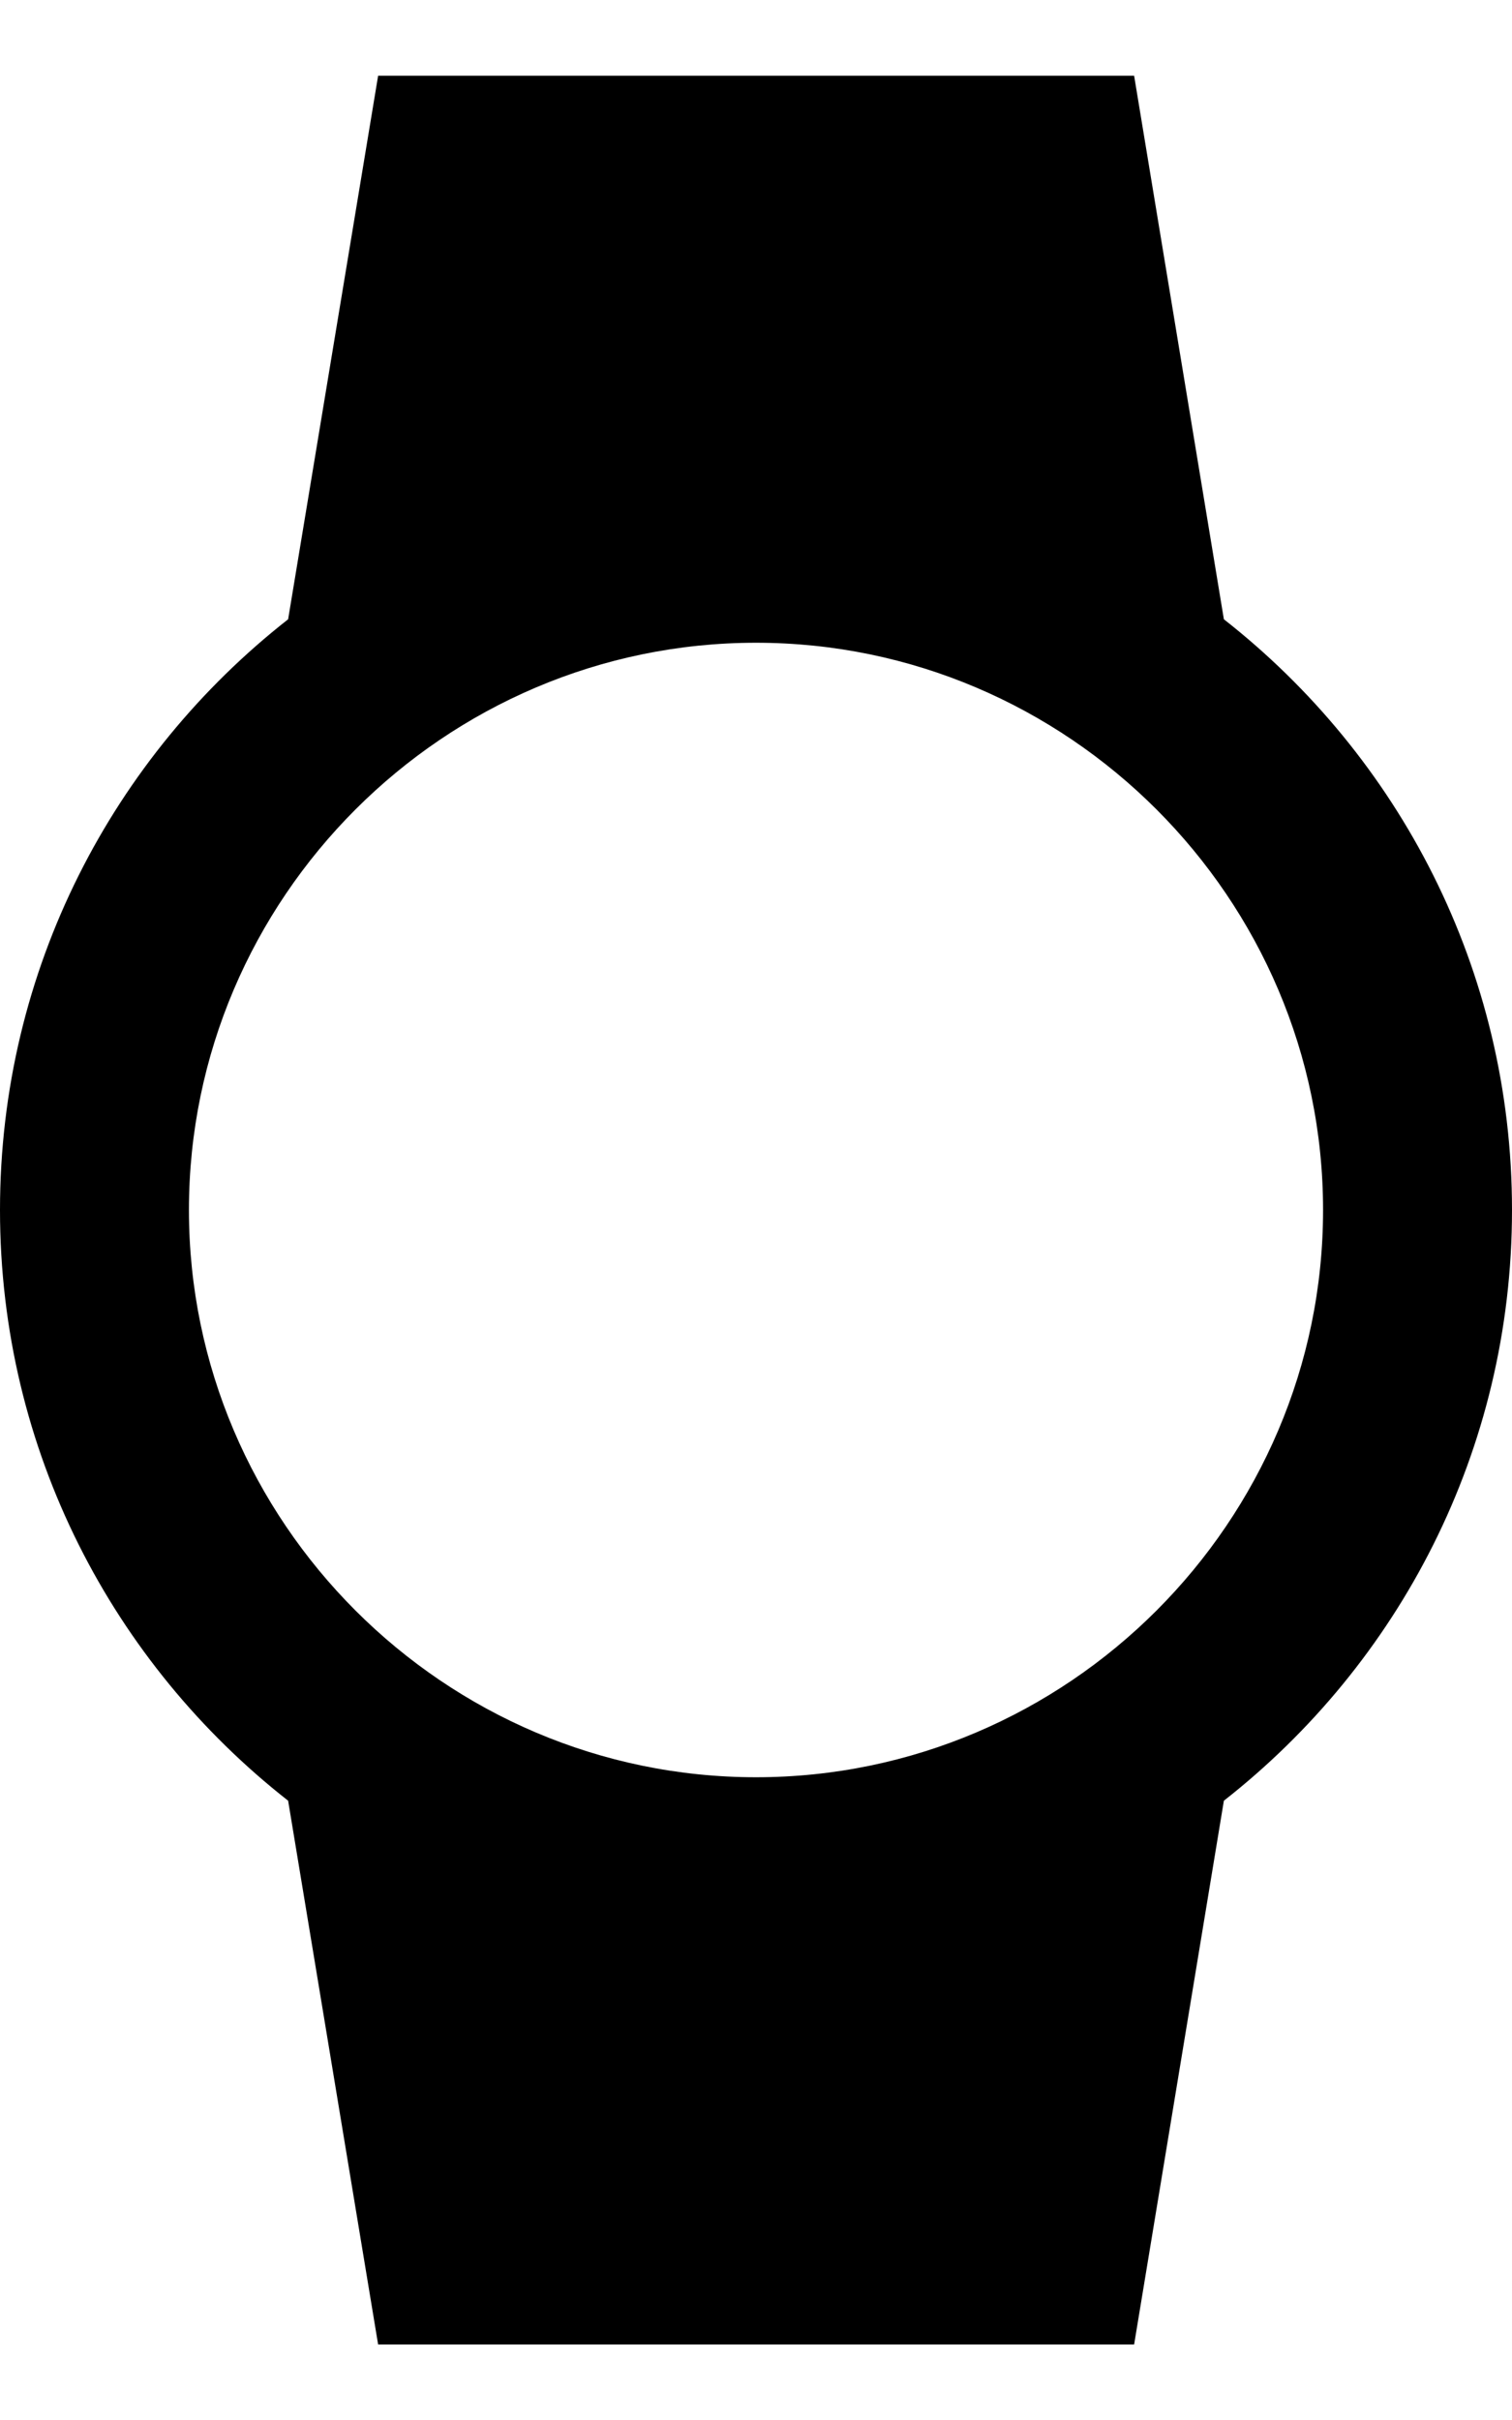 <svg height="1000" width="625" xmlns="http://www.w3.org/2000/svg"><path d="M625 500c0 99.6 -46.9 187.5 -119.1 244.1l-37.1 224.7H156.3L119.1 744.1C46.9 687.5 0 599.6 0 500S46.9 312.5 119.1 255.9L156.3 31.3h312.5l37.1 224.6C578.1 312.5 625 400.4 625 500zm-546.9 0c0 128.9 105.5 234.4 234.4 234.4S546.9 628.9 546.9 500 441.4 265.6 312.5 265.6 78.1 371.1 78.1 500z"/></svg>